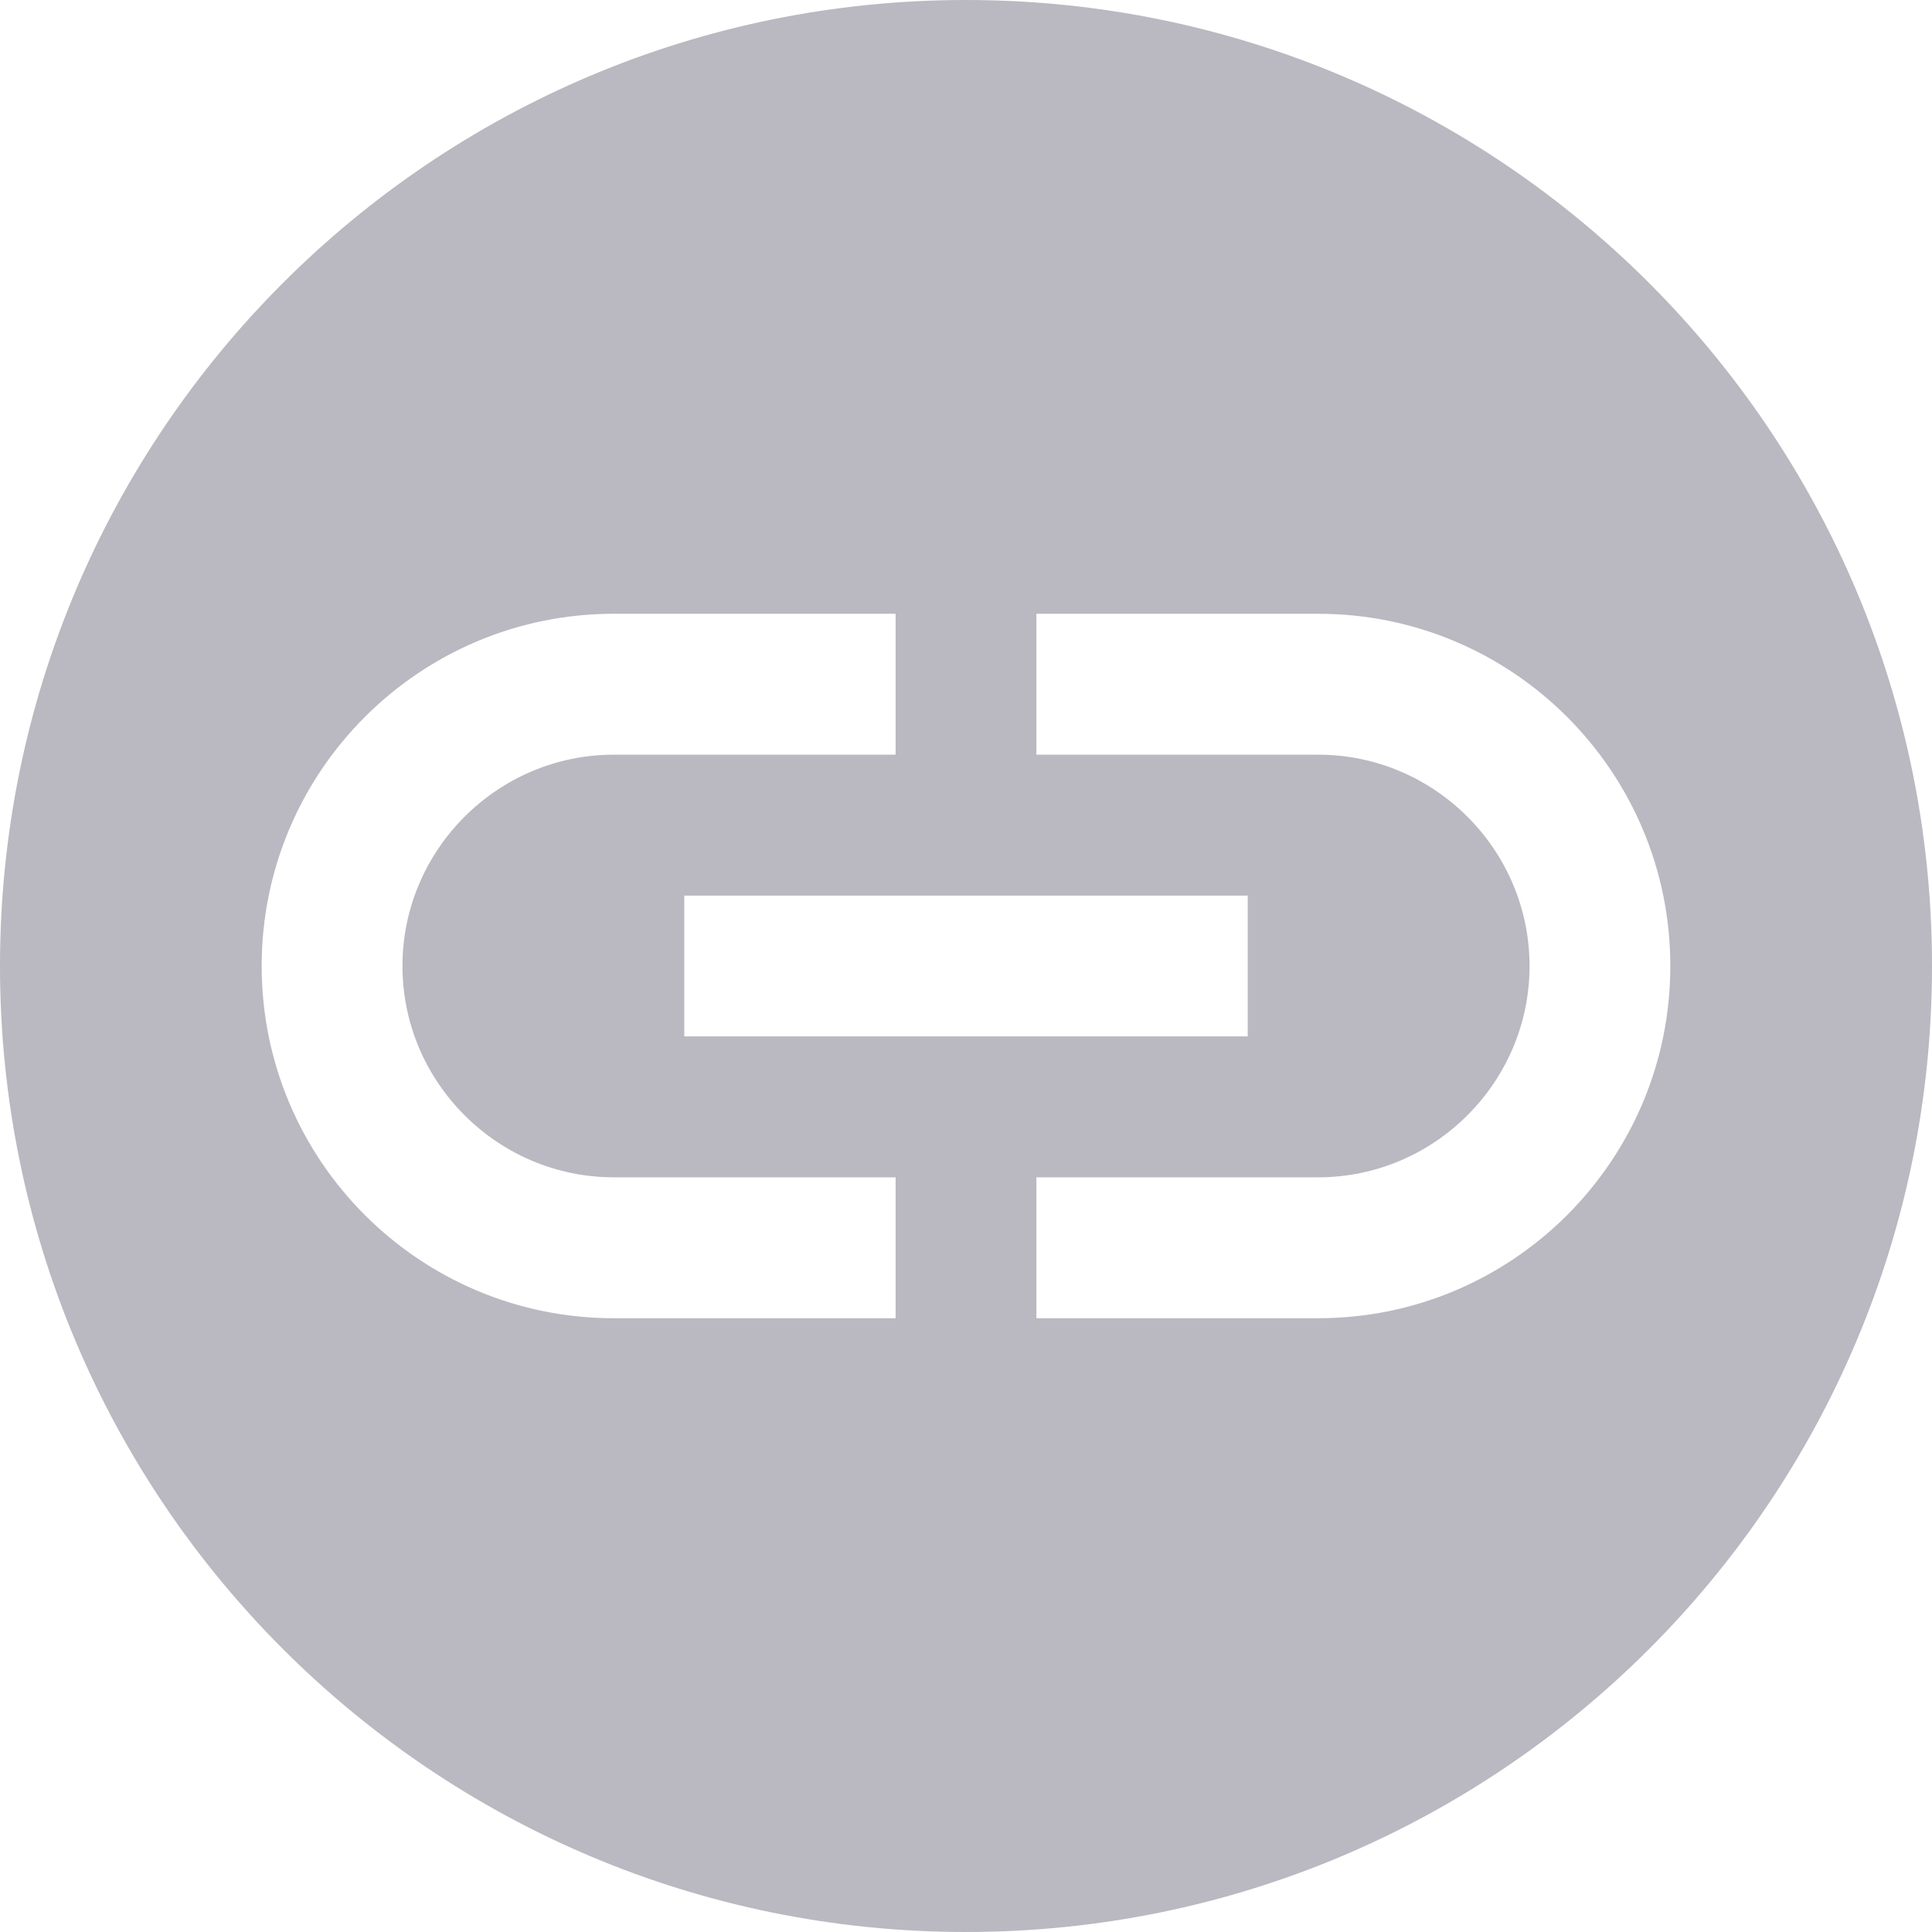 <?xml version="1.0" encoding="UTF-8"?>
<svg width="16px" height="16px" viewBox="0 0 16 16" version="1.1" xmlns="http://www.w3.org/2000/svg" xmlns:xlink="http://www.w3.org/1999/xlink">
    <title>Unverified Sub-Identity</title>
    <g id="页面-1" stroke="none" stroke-width="1" fill="none" fill-rule="evenodd">
        <g id="Ui-Library" transform="translate(-142, -2462)" fill="#BAB8C0">
            <g id="形状结合" transform="translate(142, 2462)">
                <path d="M8,0 C12.418,0 16,3.582 16,8 C16,12.418 12.418,16 8,16 C3.582,16 0,12.418 0,8 C0,3.582 3.582,0 8,0 Z M10.917,5.083 L8.583,5.083 L8.583,6.25 L10.917,6.25 C11.879,6.25 12.667,7.037 12.667,8 C12.667,8.963 11.879,9.75 10.917,9.75 L8.583,9.75 L8.583,10.917 L10.917,10.917 C12.527,10.917 13.833,9.61 13.833,8 C13.833,6.39 12.527,5.083 10.917,5.083 Z M7.417,5.083 L5.083,5.083 C3.473,5.083 2.167,6.39 2.167,8 C2.167,9.61 3.473,10.917 5.083,10.917 L7.417,10.917 L7.417,9.75 L5.083,9.75 C4.121,9.75 3.333,8.963 3.333,8 C3.333,7.037 4.121,6.25 5.083,6.25 L7.417,6.25 L7.417,5.083 Z M10.333,7.417 L5.667,7.417 L5.667,8.583 L10.333,8.583 L10.333,7.417 Z"></path>
            </g>
        </g>
    </g>
</svg>